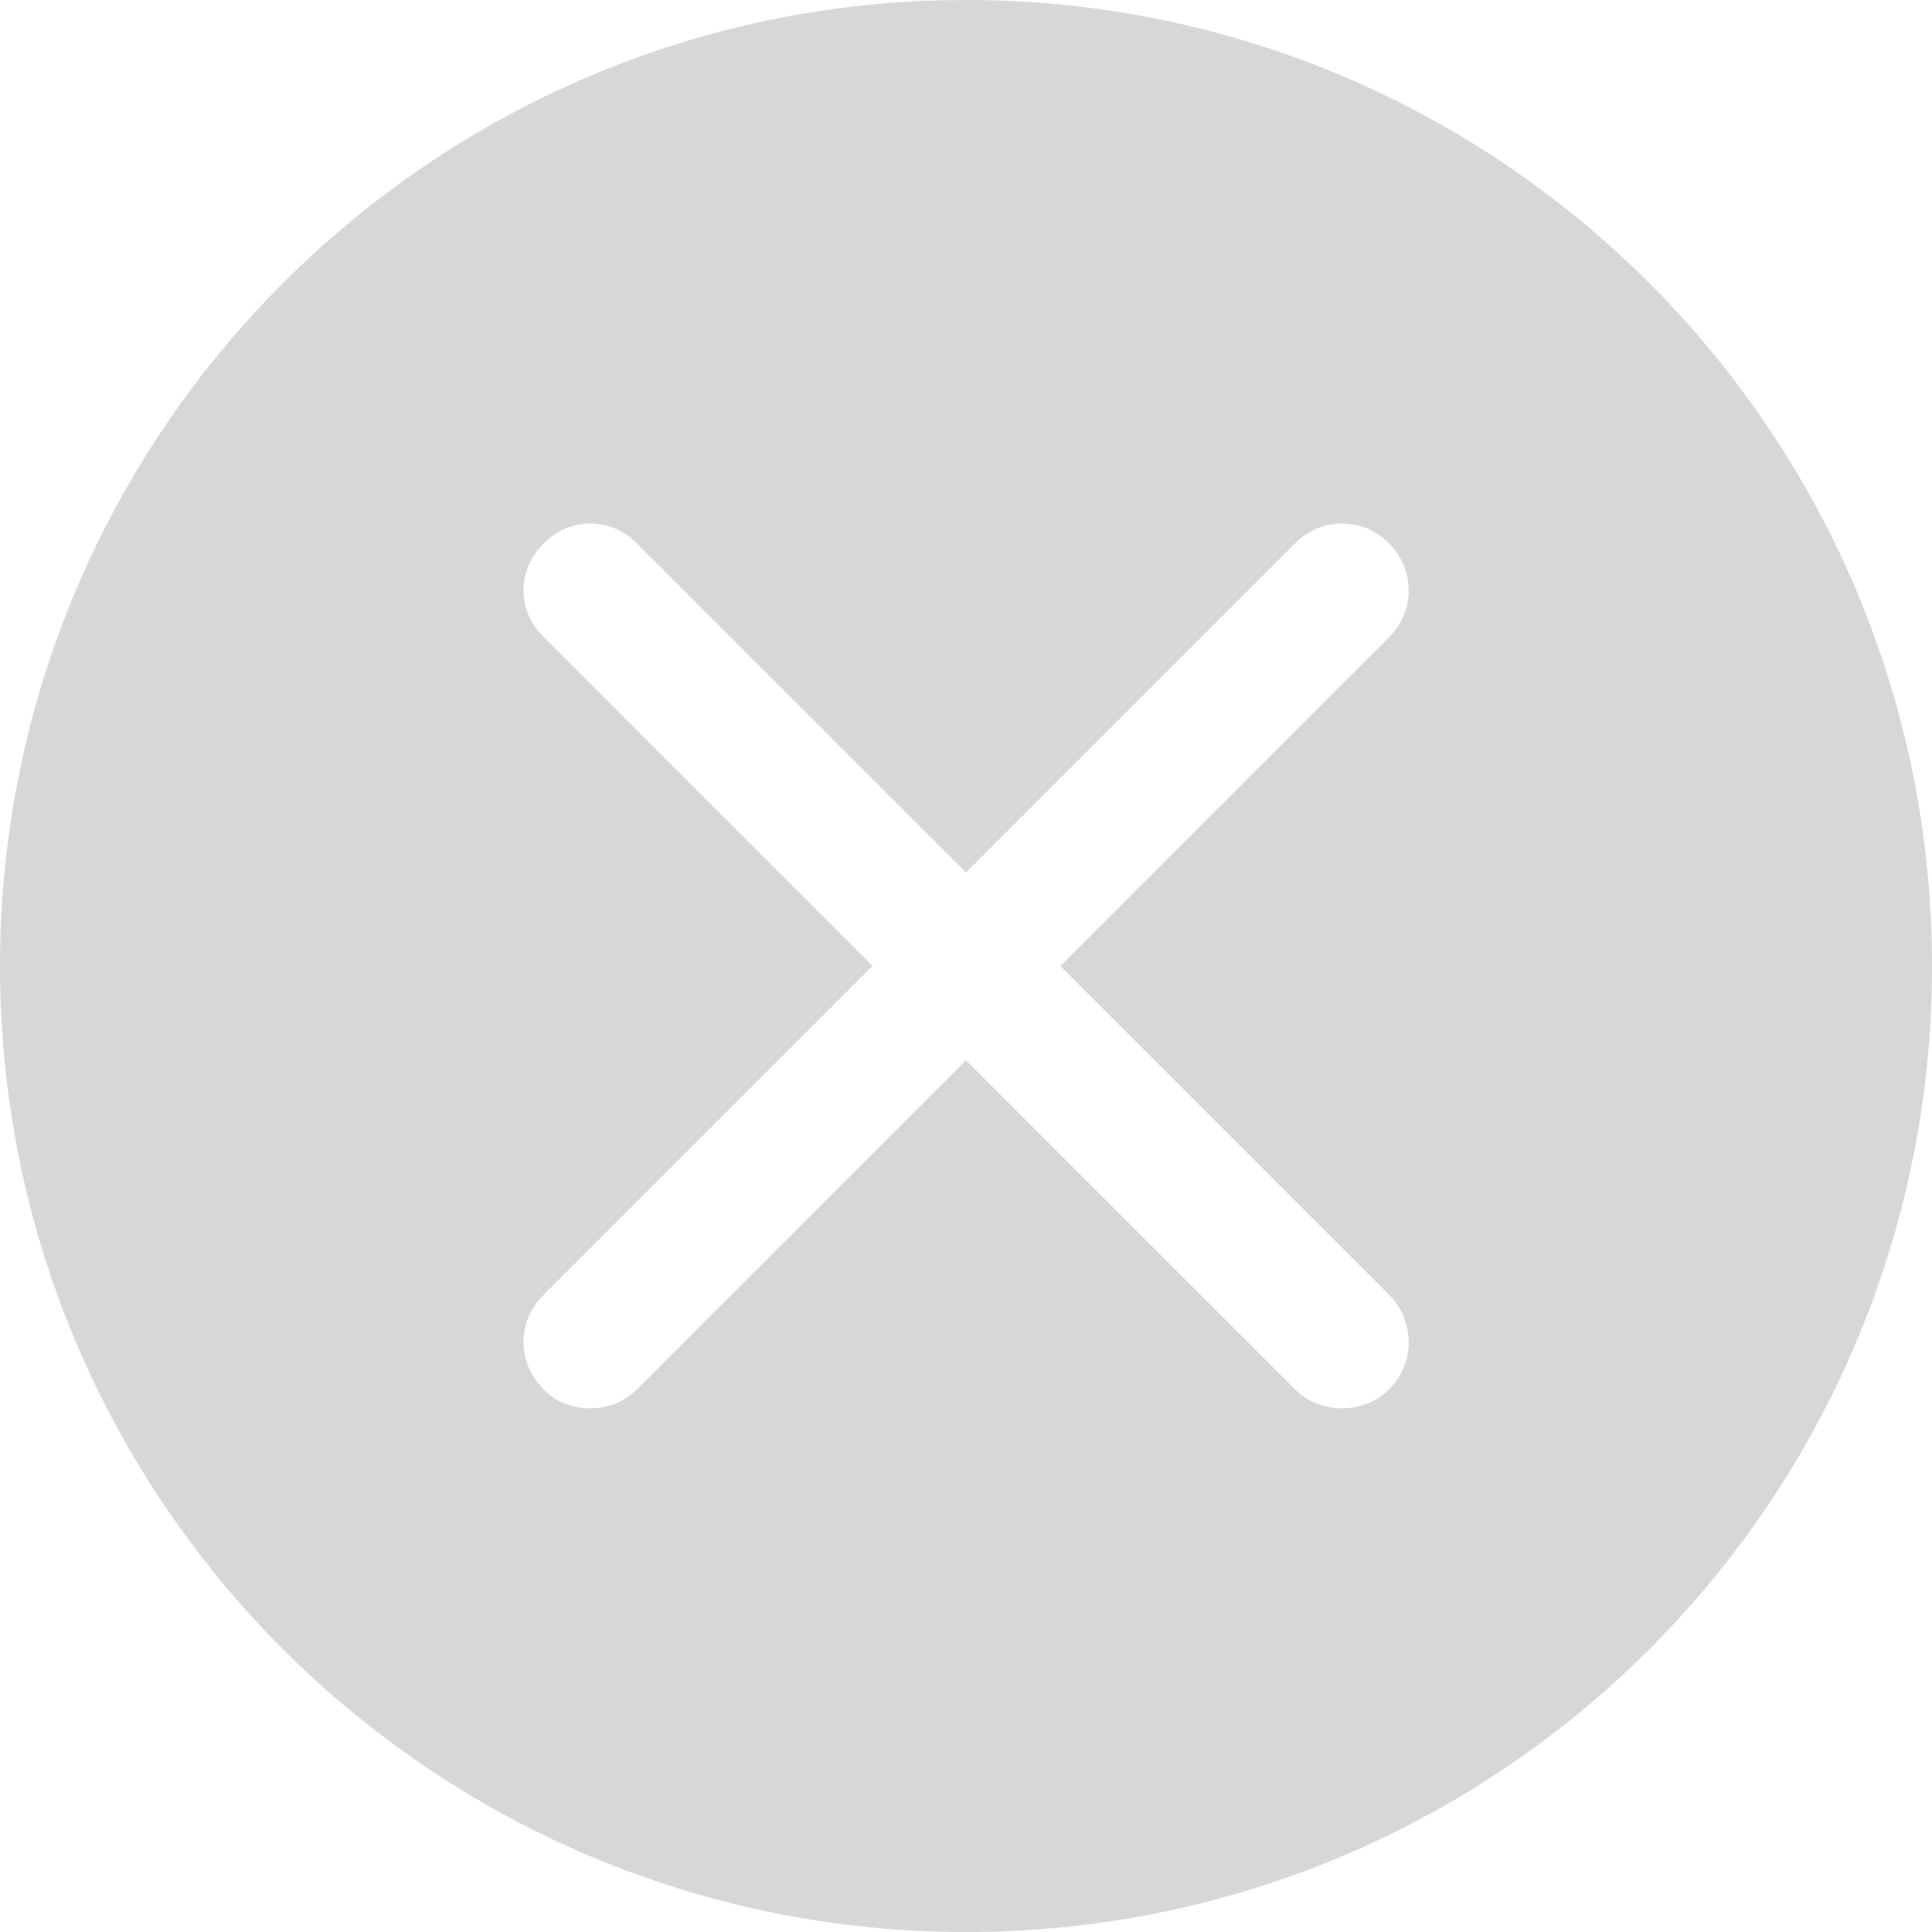 ﻿<?xml version="1.0" encoding="utf-8"?>
<svg version="1.1" xmlns:xlink="http://www.w3.org/1999/xlink" width="16px" height="16px" xmlns="http://www.w3.org/2000/svg">
  <g transform="matrix(1 0 0 1 -1351 -252 )">
    <path d="M 4.889 11.663  C 4.746 11.663  4.602 11.613  4.502 11.505  C 4.28 11.29  4.28 10.939  4.502 10.724  L 7.226 8  L 4.502 5.276  C 4.28 5.061  4.28 4.717  4.502 4.502  C 4.717 4.28  5.061 4.28  5.276 4.502  L 8 7.226  L 10.724 4.502  C 10.939 4.28  11.29 4.28  11.505 4.502  C 11.72 4.717  11.72 5.061  11.505 5.276  L 8.781 8  L 11.505 10.724  C 11.72 10.939  11.72 11.29  11.505 11.505  C 11.398 11.613  11.254 11.663  11.111 11.663  C 10.975 11.663  10.832 11.613  10.724 11.505  L 8 8.781  L 5.276 11.505  C 5.168 11.613  5.032 11.663  4.889 11.663  Z M 8 0  C 3.584 0  0 3.584  0 8  C 0 12.423  3.584 16  8 16  C 12.423 16  16 12.423  16 8  C 16 3.584  12.423 0  8 0  Z " fill-rule="nonzero" fill="#d7d7d7" stroke="none" transform="matrix(1 0 0 1 1351 252 )" />
  </g>
</svg>